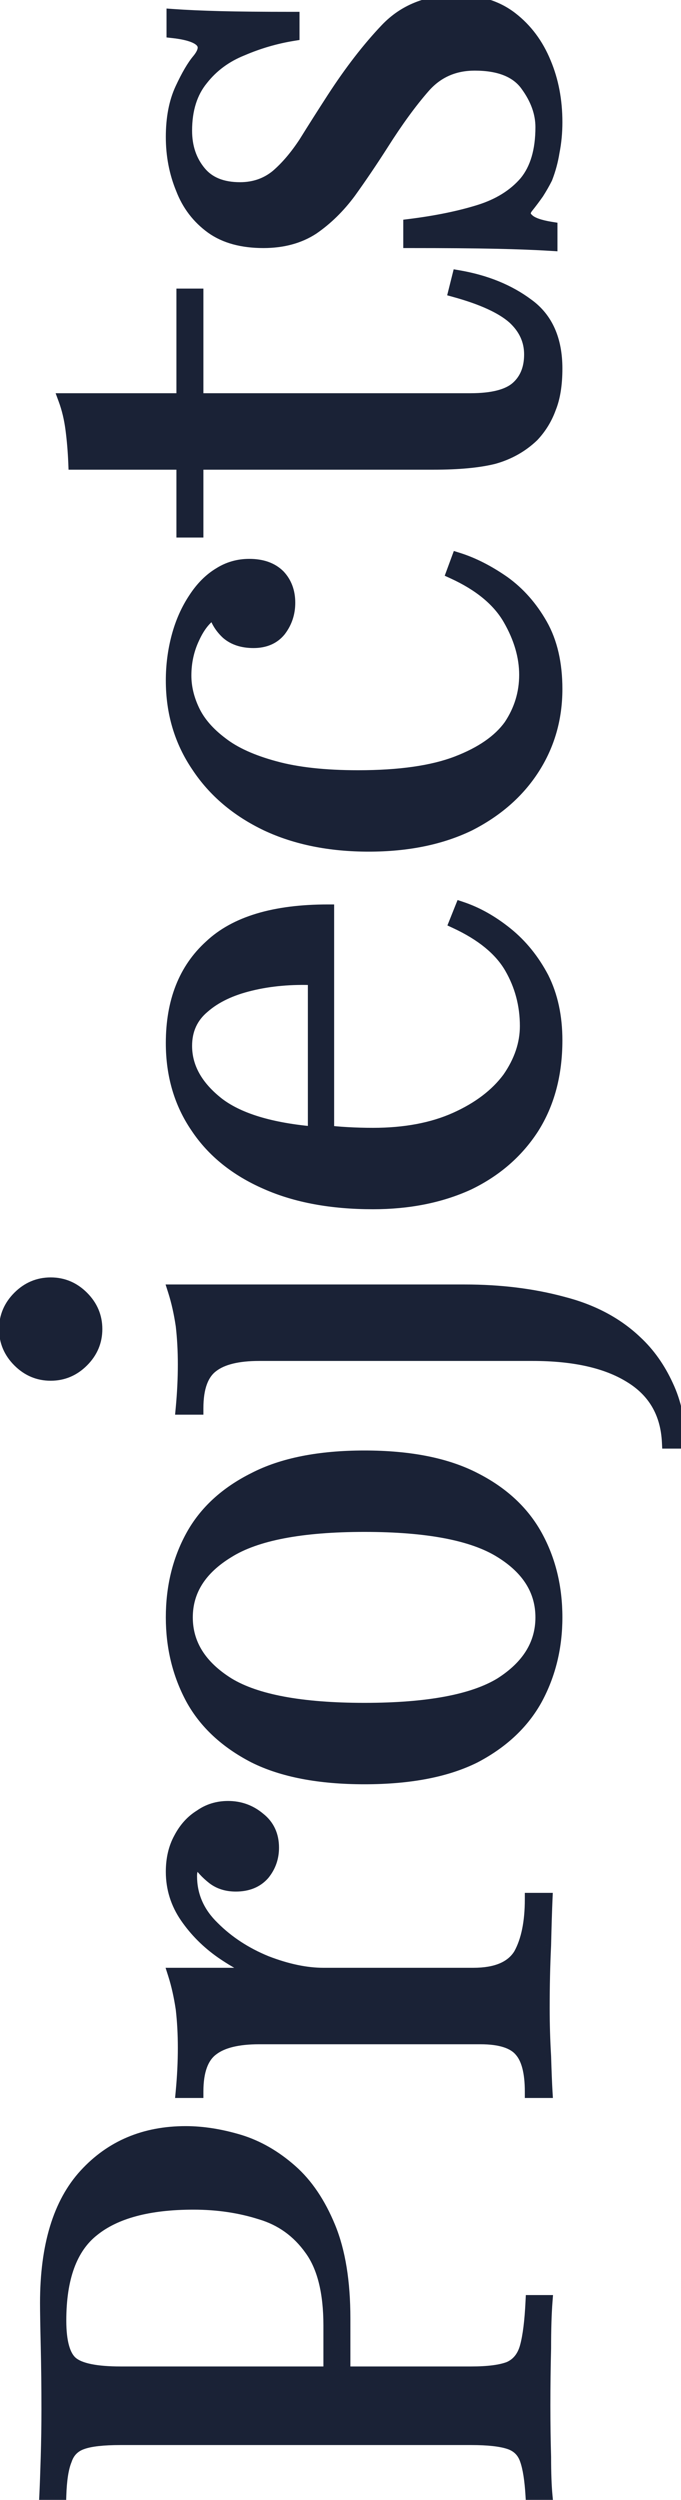 <svg width="106" height="389" viewBox="0 0 106 389" fill="none" xmlns="http://www.w3.org/2000/svg">
<path d="M7.12 388.38C7.193 386.84 7.267 384.823 7.34 382.33C7.413 379.837 7.45 377.38 7.45 374.96C7.45 371.513 7.413 368.213 7.34 365.06C7.267 361.907 7.23 359.67 7.23 358.35C7.23 349.477 9.247 342.84 13.28 338.44C17.313 334.04 22.52 331.84 28.9 331.84C31.54 331.84 34.327 332.28 37.26 333.16C40.12 334.04 42.797 335.58 45.29 337.78C47.71 339.907 49.69 342.84 51.23 346.58C52.77 350.32 53.54 355.05 53.54 360.77L53.54 371.33L51.34 371.33L51.34 361.87C51.34 356.663 50.35 352.703 48.37 349.99C46.39 347.203 43.787 345.333 40.56 344.38C37.333 343.353 33.85 342.84 30.11 342.84C23.143 342.84 17.937 344.233 14.49 347.02C11.043 349.733 9.32 354.427 9.32 361.1C9.32 364.473 9.943 366.673 11.19 367.7C12.437 368.727 14.967 369.24 18.78 369.24L73.34 369.24C75.98 369.24 77.96 368.983 79.28 368.47C80.6 367.883 81.48 366.783 81.92 365.17C82.36 363.557 82.653 361.21 82.8 358.13L85 358.13C84.853 360.037 84.78 362.457 84.78 365.39C84.707 368.323 84.67 371.293 84.67 374.3C84.67 377.16 84.707 379.837 84.78 382.33C84.78 384.823 84.853 386.84 85 388.38L82.8 388.38C82.653 385.887 82.36 384.017 81.92 382.77C81.48 381.45 80.6 380.57 79.28 380.13C77.96 379.69 75.98 379.47 73.34 379.47L18.78 379.47C16.067 379.47 14.087 379.69 12.84 380.13C11.52 380.57 10.64 381.45 10.2 382.77C9.687 384.017 9.393 385.887 9.32 388.38L7.12 388.38ZM26.81 291.254C26.81 289.274 27.213 287.551 28.02 286.084C28.827 284.544 29.89 283.371 31.21 282.564C32.457 281.684 33.887 281.244 35.5 281.244C37.333 281.244 38.947 281.831 40.34 283.004C41.733 284.104 42.43 285.608 42.43 287.514C42.43 289.054 41.953 290.411 41 291.584C39.973 292.758 38.543 293.344 36.71 293.344C35.317 293.344 34.143 292.978 33.19 292.244C32.163 291.438 31.357 290.558 30.77 289.604C30.037 290.118 29.67 290.888 29.67 291.914C29.67 294.994 30.843 297.671 33.19 299.944C35.463 302.218 38.213 304.014 41.44 305.334C44.667 306.581 47.637 307.204 50.35 307.204L73.67 307.204C77.263 307.204 79.683 306.178 80.93 304.124C82.103 301.998 82.69 299.138 82.69 295.544L85 295.544C84.927 297.231 84.853 299.614 84.78 302.694C84.633 305.774 84.56 309.038 84.56 312.484C84.56 314.978 84.633 317.471 84.78 319.964C84.853 322.384 84.927 324.218 85 325.464L82.69 325.464C82.69 322.458 82.14 320.331 81.04 319.084C79.94 317.764 77.85 317.104 74.77 317.104L40.34 317.104C37.04 317.104 34.62 317.691 33.08 318.864C31.467 320.038 30.66 322.238 30.66 325.464L28.35 325.464C28.57 323.118 28.68 320.844 28.68 318.644C28.68 316.518 28.57 314.501 28.35 312.594C28.057 310.614 27.653 308.818 27.14 307.204L40.89 307.204C38.763 306.398 36.637 305.261 34.51 303.794C32.31 302.254 30.477 300.421 29.01 298.294C27.543 296.168 26.81 293.821 26.81 291.254ZM26.81 251.678C26.81 246.985 27.837 242.768 29.89 239.028C31.943 235.288 35.17 232.318 39.57 230.118C43.97 227.845 49.69 226.708 56.73 226.708C63.77 226.708 69.49 227.845 73.89 230.118C78.217 232.318 81.407 235.288 83.46 239.028C85.513 242.768 86.54 246.985 86.54 251.678C86.54 256.298 85.513 260.515 83.46 264.328C81.407 268.068 78.217 271.075 73.89 273.348C69.49 275.548 63.77 276.648 56.73 276.648C49.69 276.648 43.97 275.548 39.57 273.348C35.17 271.075 31.943 268.068 29.89 264.328C27.837 260.515 26.81 256.298 26.81 251.678ZM29.01 251.678C29.01 255.858 31.173 259.305 35.5 262.018C39.827 264.658 46.903 265.978 56.73 265.978C66.557 265.978 73.633 264.658 77.96 262.018C82.213 259.305 84.34 255.858 84.34 251.678C84.34 247.498 82.213 244.088 77.96 241.448C73.633 238.735 66.557 237.378 56.73 237.378C46.903 237.378 39.827 238.735 35.5 241.448C31.173 244.088 29.01 247.498 29.01 251.678ZM105.68 224.415L104.03 224.415C103.81 219.868 101.83 216.458 98.09 214.185C94.423 211.911 89.363 210.775 82.91 210.775L40.34 210.775C37.04 210.775 34.62 211.361 33.08 212.535C31.467 213.708 30.66 215.908 30.66 219.135L28.35 219.135C28.57 216.788 28.68 214.515 28.68 212.315C28.68 210.188 28.57 208.171 28.35 206.265C28.057 204.285 27.653 202.488 27.14 200.875L72.35 200.875C77.85 200.875 82.91 201.498 87.53 202.745C92.15 203.918 95.963 205.935 98.97 208.795C100.95 210.628 102.563 212.901 103.81 215.615C105.057 218.255 105.68 221.188 105.68 224.415ZM0.85 206.815C0.85 204.908 1.547 203.258 2.94 201.865C4.333 200.471 5.983 199.775 7.89 199.775C9.797 199.775 11.447 200.471 12.84 201.865C14.233 203.258 14.93 204.908 14.93 206.815C14.93 208.721 14.233 210.371 12.84 211.765C11.447 213.158 9.797 213.855 7.89 213.855C5.983 213.855 4.333 213.158 2.94 211.765C1.547 210.371 0.85 208.721 0.85 206.815ZM26.81 162.309C26.81 155.855 28.79 150.832 32.75 147.239C36.637 143.572 42.723 141.739 51.01 141.739L51.01 180.569L48.92 180.679L48.92 152.299C45.327 152.152 42.027 152.445 39.02 153.179C35.94 153.912 33.483 155.085 31.65 156.699C29.817 158.239 28.9 160.255 28.9 162.749C28.9 166.122 30.587 169.129 33.96 171.769C37.333 174.335 42.687 175.875 50.02 176.389L50.46 176.059C51.56 176.205 52.77 176.315 54.09 176.389C55.41 176.462 56.73 176.499 58.05 176.499C63.037 176.499 67.327 175.692 70.92 174.079C74.513 172.465 77.263 170.375 79.17 167.809C81.003 165.169 81.92 162.455 81.92 159.669C81.92 156.369 81.113 153.325 79.5 150.539C77.887 147.752 75.027 145.405 70.92 143.499L71.8 141.299C74.22 142.105 76.567 143.425 78.84 145.259C81.113 147.092 82.983 149.402 84.45 152.189C85.843 154.975 86.54 158.202 86.54 161.869C86.54 167.149 85.33 171.695 82.91 175.509C80.49 179.249 77.153 182.145 72.9 184.199C68.573 186.179 63.623 187.169 58.05 187.169C51.597 187.169 46.06 186.142 41.44 184.089C36.747 182.035 33.153 179.139 30.66 175.399C28.093 171.659 26.81 167.295 26.81 162.309ZM26.81 105.894C26.81 103.547 27.103 101.274 27.69 99.074C28.277 96.874 29.157 94.894 30.33 93.134C31.43 91.447 32.713 90.164 34.18 89.284C35.573 88.404 37.113 87.964 38.8 87.964C40.78 87.964 42.32 88.514 43.42 89.614C44.447 90.714 44.96 92.107 44.96 93.794C44.96 95.407 44.483 96.837 43.53 98.084C42.577 99.257 41.22 99.844 39.46 99.844C37.773 99.844 36.417 99.404 35.39 98.524C34.363 97.571 33.703 96.471 33.41 95.224C32.09 95.957 30.99 97.277 30.11 99.184C29.23 101.017 28.79 102.997 28.79 105.124C28.79 106.957 29.23 108.791 30.11 110.624C30.99 112.457 32.457 114.144 34.51 115.684C36.49 117.224 39.24 118.471 42.76 119.424C46.207 120.377 50.533 120.854 55.74 120.854C62.193 120.854 67.327 120.121 71.14 118.654C74.953 117.187 77.703 115.281 79.39 112.934C81.003 110.514 81.81 107.874 81.81 105.014C81.81 102.154 80.967 99.257 79.28 96.324C77.593 93.391 74.66 90.971 70.48 89.064L71.25 86.974C73.597 87.707 75.98 88.917 78.4 90.604C80.747 92.291 82.69 94.491 84.23 97.204C85.77 99.917 86.54 103.254 86.54 107.214C86.54 111.761 85.367 115.867 83.02 119.534C80.673 123.201 77.337 126.134 73.01 128.334C68.61 130.461 63.403 131.524 57.39 131.524C51.377 131.524 46.097 130.461 41.55 128.334C36.93 126.134 33.337 123.091 30.77 119.204C28.13 115.317 26.81 110.881 26.81 105.894ZM10.09 62.188L28.46 62.188L28.46 45.908L30.66 45.908L30.66 62.188L73.23 62.188C76.677 62.188 79.097 61.565 80.49 60.318C81.883 59.071 82.58 57.348 82.58 55.148C82.58 52.948 81.7 51.041 79.94 49.428C78.107 47.815 75.063 46.421 70.81 45.248L71.36 43.048C75.613 43.781 79.207 45.248 82.14 47.448C85.073 49.575 86.54 52.875 86.54 57.348C86.54 59.841 86.21 61.895 85.55 63.508C84.963 65.121 84.083 66.551 82.91 67.798C81.223 69.411 79.207 70.548 76.86 71.208C74.513 71.795 71.397 72.088 67.51 72.088L30.66 72.088L30.66 82.648L28.46 82.648L28.46 72.088L11.63 72.088C11.557 70.255 11.41 68.495 11.19 66.808C10.97 65.121 10.603 63.581 10.09 62.188ZM26.81 21.321C26.81 18.388 27.287 15.895 28.24 13.841C29.193 11.788 30.073 10.284 30.88 9.331C32.86 6.911 31.54 5.444 26.92 4.931L26.92 2.401C28.973 2.548 31.43 2.658 34.29 2.731C37.077 2.804 40.853 2.841 45.62 2.841L45.62 5.371C42.907 5.811 40.267 6.581 37.7 7.681C35.133 8.708 33.043 10.248 31.43 12.301C29.743 14.354 28.9 17.031 28.9 20.331C28.9 22.898 29.633 25.061 31.1 26.821C32.493 28.508 34.583 29.351 37.37 29.351C39.57 29.351 41.477 28.691 43.09 27.371C44.63 26.051 46.097 24.328 47.49 22.201C48.81 20.075 50.277 17.765 51.89 15.271C54.603 11.091 57.353 7.535 60.14 4.601C62.927 1.668 66.593 0.201 71.14 0.201C74.513 0.201 77.337 1.081 79.61 2.841C81.883 4.601 83.607 6.911 84.78 9.771C85.953 12.558 86.54 15.638 86.54 19.011C86.54 20.625 86.393 22.165 86.1 23.631C85.88 25.024 85.513 26.381 85 27.701C84.633 28.434 84.193 29.204 83.68 30.011C83.167 30.744 82.617 31.478 82.03 32.211C81.443 32.944 81.48 33.605 82.14 34.191C82.727 34.778 83.937 35.218 85.77 35.511L85.77 38.041C83.423 37.895 80.563 37.785 77.19 37.711C73.817 37.638 69.343 37.601 63.77 37.601L63.77 35.071C67.877 34.558 71.47 33.825 74.55 32.871C77.63 31.918 80.05 30.415 81.81 28.361C83.497 26.308 84.34 23.448 84.34 19.781C84.34 17.581 83.57 15.418 82.03 13.291C80.49 11.091 77.777 9.991 73.89 9.991C70.663 9.991 68.023 11.165 65.97 13.511C63.917 15.858 61.753 18.828 59.48 22.421C57.793 25.061 56.107 27.555 54.42 29.901C52.733 32.175 50.827 34.044 48.7 35.511C46.573 36.904 44.007 37.601 41 37.601C37.7 37.601 35.023 36.868 32.97 35.401C30.843 33.861 29.303 31.845 28.35 29.351C27.323 26.858 26.81 24.181 26.81 21.321Z" fill="#1A2236"/>
<path d="M7.12 388.38L6.121 388.332L6.071 389.38L7.12 389.38L7.12 388.38ZM7.34 382.33L8.34 382.359L7.34 382.33ZM7.34 365.06L6.34 365.083L7.34 365.06ZM13.28 338.44L14.017 339.116L13.28 338.44ZM37.26 333.16L37.554 332.204L37.547 332.202L37.26 333.16ZM45.29 337.78L44.628 338.53L44.63 338.531L45.29 337.78ZM53.54 371.33L53.54 372.33L54.54 372.33L54.54 371.33L53.54 371.33ZM51.34 371.33L50.34 371.33L50.34 372.33L51.34 372.33L51.34 371.33ZM48.37 349.99L47.555 350.569L47.562 350.579L48.37 349.99ZM40.56 344.38L40.257 345.333L40.267 345.336L40.277 345.339L40.56 344.38ZM14.49 347.02L15.109 347.806L15.119 347.798L14.49 347.02ZM11.19 367.7L11.826 366.928L11.826 366.928L11.19 367.7ZM79.28 368.47L79.642 369.402L79.665 369.393L79.686 369.384L79.28 368.47ZM81.92 365.17L80.955 364.907L80.955 364.907L81.92 365.17ZM82.8 358.13L82.8 357.13L81.847 357.13L81.801 358.082L82.8 358.13ZM85 358.13L85.997 358.207L86.08 357.13L85 357.13L85 358.13ZM84.78 365.39L85.78 365.415L85.78 365.402L85.78 365.39L84.78 365.39ZM84.78 382.33L85.78 382.33L85.78 382.315L85.78 382.301L84.78 382.33ZM85 388.38L85 389.38L86.1 389.38L85.996 388.285L85 388.38ZM82.8 388.38L81.802 388.439L81.857 389.38L82.8 389.38L82.8 388.38ZM81.92 382.77L80.971 383.086L80.974 383.095L80.977 383.103L81.92 382.77ZM79.28 380.13L78.964 381.079L79.28 380.13ZM12.84 380.13L13.156 381.079L13.165 381.076L13.173 381.073L12.84 380.13ZM10.2 382.77L11.125 383.151L11.138 383.119L11.149 383.086L10.2 382.77ZM9.32 388.38L9.32 389.38L10.291 389.38L10.32 388.409L9.32 388.38ZM8.119 388.428C8.193 386.879 8.266 384.856 8.34 382.359L6.34 382.301C6.267 384.791 6.194 386.801 6.121 388.332L8.119 388.428ZM8.34 382.359C8.413 379.857 8.45 377.39 8.45 374.96L6.45 374.96C6.45 377.37 6.413 379.817 6.34 382.301L8.34 382.359ZM8.45 374.96C8.45 371.506 8.413 368.199 8.34 365.037L6.34 365.083C6.413 368.228 6.45 371.52 6.45 374.96L8.45 374.96ZM8.34 365.037C8.266 361.884 8.23 359.657 8.23 358.35L6.23 358.35C6.23 359.683 6.267 361.93 6.34 365.083L8.34 365.037ZM8.23 358.35C8.23 349.608 10.219 343.259 14.017 339.116L12.543 337.764C8.274 342.421 6.23 349.346 6.23 358.35L8.23 358.35ZM14.017 339.116C17.847 334.938 22.779 332.84 28.9 332.84L28.9 330.84C22.261 330.84 16.78 333.142 12.543 337.764L14.017 339.116ZM28.9 332.84C31.429 332.84 34.118 333.261 36.973 334.118L37.547 332.202C34.535 331.299 31.651 330.84 28.9 330.84L28.9 332.84ZM36.966 334.116C39.676 334.95 42.23 336.413 44.628 338.53L45.952 337.03C43.364 334.747 40.564 333.13 37.554 332.204L36.966 334.116ZM44.63 338.531C46.909 340.534 48.809 343.328 50.305 346.961L52.155 346.199C50.571 342.352 48.511 339.28 45.95 337.029L44.63 338.531ZM50.305 346.961C51.78 350.541 52.54 355.131 52.54 360.77L54.54 360.77C54.54 354.969 53.761 350.099 52.155 346.199L50.305 346.961ZM52.54 360.77L52.54 371.33L54.54 371.33L54.54 360.77L52.54 360.77ZM53.54 370.33L51.34 370.33L51.34 372.33L53.54 372.33L53.54 370.33ZM52.34 371.33L52.34 361.87L50.34 361.87L50.34 371.33L52.34 371.33ZM52.34 361.87C52.34 356.56 51.334 352.356 49.178 349.401L47.562 350.579C49.366 353.051 50.34 356.766 50.34 361.87L52.34 361.87ZM49.185 349.411C47.078 346.445 44.288 344.439 40.843 343.421L40.277 345.339C43.285 346.228 45.702 347.962 47.555 350.569L49.185 349.411ZM40.863 343.427C37.529 342.366 33.942 341.84 30.11 341.84L30.11 343.84C33.758 343.84 37.138 344.341 40.257 345.333L40.863 343.427ZM30.11 341.84C23.038 341.84 17.563 343.25 13.861 346.242L15.119 347.798C18.311 345.217 23.249 343.84 30.11 343.84L30.11 341.84ZM13.871 346.234C10.08 349.219 8.32 354.283 8.32 361.1L10.32 361.1C10.32 354.57 12.007 350.247 15.109 347.806L13.871 346.234ZM8.32 361.1C8.32 362.84 8.48 364.333 8.825 365.553C9.17 366.77 9.721 367.786 10.554 368.472L11.826 366.928C11.412 366.588 11.028 365.99 10.75 365.007C10.472 364.027 10.32 362.734 10.32 361.1L8.32 361.1ZM10.554 368.472C11.358 369.134 12.484 369.563 13.824 369.835C15.177 370.11 16.835 370.24 18.78 370.24L18.78 368.24C16.912 368.24 15.398 368.114 14.221 367.875C13.031 367.633 12.269 367.293 11.826 366.928L10.554 368.472ZM18.78 370.24L73.34 370.24L73.34 368.24L18.78 368.24L18.78 370.24ZM73.34 370.24C76.016 370.24 78.146 369.984 79.642 369.402L78.918 367.538C77.774 367.983 75.944 368.24 73.34 368.24L73.34 370.24ZM79.686 369.384C81.326 368.655 82.38 367.285 82.885 365.433L80.955 364.907C80.58 366.282 79.874 367.112 78.874 367.556L79.686 369.384ZM82.885 365.433C83.354 363.714 83.651 361.28 83.799 358.178L81.801 358.082C81.656 361.14 81.366 363.4 80.955 364.907L82.885 365.433ZM82.8 359.13L85 359.13L85 357.13L82.8 357.13L82.8 359.13ZM84.003 358.053C83.854 359.995 83.78 362.443 83.78 365.39L85.78 365.39C85.78 362.47 85.853 360.078 85.997 358.207L84.003 358.053ZM83.78 365.365C83.707 368.307 83.67 371.285 83.67 374.3L85.67 374.3C85.67 371.301 85.707 368.34 85.78 365.415L83.78 365.365ZM83.67 374.3C83.67 377.168 83.707 379.855 83.78 382.359L85.78 382.301C85.707 379.818 85.67 377.152 85.67 374.3L83.67 374.3ZM83.78 382.33C83.78 384.838 83.854 386.89 84.004 388.475L85.996 388.285C85.853 386.79 85.78 384.808 85.78 382.33L83.78 382.33ZM85 387.38L82.8 387.38L82.8 389.38L85 389.38L85 387.38ZM83.798 388.321C83.65 385.802 83.351 383.819 82.863 382.437L80.977 383.103C81.369 384.215 81.657 385.972 81.802 388.439L83.798 388.321ZM82.869 382.454C82.329 380.835 81.215 379.721 79.596 379.181L78.964 381.079C79.985 381.419 80.631 382.065 80.971 383.086L82.869 382.454ZM79.596 379.181C78.12 378.689 76.009 378.47 73.34 378.47L73.34 380.47C75.951 380.47 77.8 380.691 78.964 381.079L79.596 379.181ZM73.34 378.47L18.78 378.47L18.78 380.47L73.34 380.47L73.34 378.47ZM18.78 378.47C16.047 378.47 13.923 378.687 12.507 379.187L13.173 381.073C14.25 380.693 16.087 380.47 18.78 380.47L18.78 378.47ZM12.524 379.181C10.905 379.721 9.791 380.835 9.251 382.454L11.149 383.086C11.489 382.065 12.135 381.419 13.156 381.079L12.524 379.181ZM9.275 382.389C8.692 383.806 8.395 385.821 8.32 388.351L10.32 388.409C10.392 385.952 10.681 384.228 11.125 383.151L9.275 382.389ZM9.32 387.38L7.12 387.38L7.12 389.38L9.32 389.38L9.32 387.38ZM28.02 286.084L28.896 286.566L28.901 286.557L28.906 286.548L28.02 286.084ZM31.21 282.564L31.732 283.418L31.76 283.4L31.787 283.381L31.21 282.564ZM40.34 283.004L39.696 283.769L39.708 283.779L39.72 283.789L40.34 283.004ZM41 291.584L41.753 292.243L41.765 292.229L41.776 292.215L41 291.584ZM33.19 292.244L32.572 293.031L32.58 293.037L33.19 292.244ZM30.77 289.604L31.622 289.08L31.066 288.177L30.197 288.785L30.77 289.604ZM33.19 299.944L33.897 299.237L33.892 299.232L33.886 299.226L33.19 299.944ZM41.44 305.334L41.061 306.26L41.071 306.264L41.08 306.267L41.44 305.334ZM80.93 304.124L81.785 304.643L81.796 304.626L81.806 304.607L80.93 304.124ZM82.69 295.544L82.69 294.544L81.69 294.544L81.69 295.544L82.69 295.544ZM85 295.544L85.999 295.588L86.044 294.544L85 294.544L85 295.544ZM84.78 302.694L85.779 302.742L85.779 302.73L85.78 302.718L84.78 302.694ZM84.78 319.964L85.78 319.934L85.779 319.92L85.778 319.906L84.78 319.964ZM85 325.464L85 326.464L86.061 326.464L85.998 325.406L85 325.464ZM82.69 325.464L81.69 325.464L81.69 326.464L82.69 326.464L82.69 325.464ZM81.04 319.084L80.272 319.724L80.281 319.735L80.29 319.746L81.04 319.084ZM33.08 318.864L33.668 319.673L33.677 319.666L33.686 319.66L33.08 318.864ZM30.66 325.464L30.66 326.464L31.66 326.464L31.66 325.464L30.66 325.464ZM28.35 325.464L27.354 325.371L27.252 326.464L28.35 326.464L28.35 325.464ZM28.35 312.594L29.343 312.48L29.342 312.464L29.339 312.448L28.35 312.594ZM27.14 307.204L27.14 306.204L25.772 306.204L26.187 307.507L27.14 307.204ZM40.89 307.204L40.89 308.204L41.245 306.269L40.89 307.204ZM34.51 303.794L33.937 304.614L33.942 304.618L34.51 303.794ZM29.01 298.294L29.833 297.727L29.833 297.727L29.01 298.294ZM27.81 291.254C27.81 289.412 28.184 287.86 28.896 286.566L27.144 285.602C26.242 287.242 25.81 289.137 25.81 291.254L27.81 291.254ZM28.906 286.548C29.639 285.148 30.584 284.119 31.732 283.418L30.689 281.711C29.196 282.623 28.014 283.94 27.134 285.62L28.906 286.548ZM31.787 283.381C32.855 282.627 34.081 282.244 35.5 282.244L35.5 280.244C33.693 280.244 32.059 280.741 30.633 281.747L31.787 283.381ZM35.5 282.244C37.099 282.244 38.484 282.749 39.696 283.769L40.984 282.239C39.409 280.913 37.567 280.244 35.5 280.244L35.5 282.244ZM39.72 283.789C40.854 284.684 41.43 285.888 41.43 287.514L43.43 287.514C43.43 285.328 42.613 283.525 40.96 282.219L39.72 283.789ZM41.43 287.514C41.43 288.829 41.029 289.962 40.224 290.954L41.776 292.215C42.877 290.86 43.43 289.279 43.43 287.514L41.43 287.514ZM40.247 290.926C39.445 291.843 38.311 292.344 36.71 292.344L36.71 294.344C38.776 294.344 40.502 293.672 41.753 292.243L40.247 290.926ZM36.71 292.344C35.501 292.344 34.551 292.03 33.8 291.452L32.58 293.037C33.735 293.925 35.133 294.344 36.71 294.344L36.71 292.344ZM33.808 291.458C32.859 290.712 32.137 289.918 31.622 289.08L29.918 290.128C30.576 291.197 31.468 292.163 32.572 293.031L33.808 291.458ZM30.197 288.785C29.154 289.515 28.67 290.617 28.67 291.914L30.67 291.914C30.67 291.159 30.92 290.72 31.343 290.424L30.197 288.785ZM28.67 291.914C28.67 295.283 29.966 298.214 32.494 300.663L33.886 299.226C31.72 297.128 30.67 294.706 30.67 291.914L28.67 291.914ZM32.483 300.651C34.858 303.026 37.722 304.894 41.061 306.26L41.819 304.409C38.704 303.135 36.069 301.409 33.897 299.237L32.483 300.651ZM41.08 306.267C44.391 307.546 47.485 308.204 50.35 308.204L50.35 306.204C47.789 306.204 44.942 305.615 41.8 304.401L41.08 306.267ZM50.35 308.204L73.67 308.204L73.67 306.204L50.35 306.204L50.35 308.204ZM73.67 308.204C77.426 308.204 80.277 307.126 81.785 304.643L80.075 303.605C79.089 305.229 77.101 306.204 73.67 306.204L73.67 308.204ZM81.806 304.607C83.09 302.279 83.69 299.231 83.69 295.544L81.69 295.544C81.69 299.044 81.116 301.717 80.054 303.641L81.806 304.607ZM82.69 296.544L85 296.544L85 294.544L82.69 294.544L82.69 296.544ZM84.001 295.501C83.927 297.197 83.854 299.588 83.78 302.67L85.78 302.718C85.853 299.64 85.926 297.265 85.999 295.588L84.001 295.501ZM83.781 302.647C83.634 305.744 83.56 309.024 83.56 312.484L85.56 312.484C85.56 309.052 85.633 305.804 85.779 302.742L83.781 302.647ZM83.56 312.484C83.56 314.997 83.634 317.51 83.782 320.023L85.778 319.906C85.633 317.432 85.56 314.958 85.56 312.484L83.56 312.484ZM83.781 319.995C83.854 322.417 83.927 324.262 84.002 325.523L85.998 325.406C85.926 324.173 85.853 322.352 85.78 319.934L83.781 319.995ZM85 324.464L82.69 324.464L82.69 326.464L85 326.464L85 324.464ZM83.69 325.464C83.69 322.39 83.138 319.951 81.79 318.423L80.29 319.746C81.142 320.711 81.69 322.525 81.69 325.464L83.69 325.464ZM81.808 318.444C80.412 316.768 77.925 316.104 74.77 316.104L74.77 318.104C77.775 318.104 79.468 318.76 80.272 319.724L81.808 318.444ZM74.77 316.104L40.34 316.104L40.34 318.104L74.77 318.104L74.77 316.104ZM40.34 316.104C36.96 316.104 34.273 316.698 32.474 318.069L33.686 319.66C34.967 318.684 37.12 318.104 40.34 318.104L40.34 316.104ZM32.492 318.056C30.492 319.51 29.66 322.117 29.66 325.464L31.66 325.464C31.66 322.358 32.441 320.566 33.668 319.673L32.492 318.056ZM30.66 324.464L28.35 324.464L28.35 326.464L30.66 326.464L30.66 324.464ZM29.346 325.558C29.568 323.182 29.68 320.878 29.68 318.644L27.68 318.644C27.68 320.811 27.572 323.053 27.354 325.371L29.346 325.558ZM29.68 318.644C29.68 316.483 29.568 314.428 29.343 312.48L27.357 312.709C27.572 314.574 27.68 316.552 27.68 318.644L29.68 318.644ZM29.339 312.448C29.039 310.424 28.625 308.574 28.093 306.901L26.187 307.507C26.681 309.061 27.074 310.805 27.361 312.741L29.339 312.448ZM27.14 308.204L40.89 308.204L40.89 306.204L27.14 306.204L27.14 308.204ZM41.245 306.269C39.203 305.495 37.147 304.398 35.078 302.971L33.942 304.618C36.126 306.124 38.324 307.301 40.535 308.139L41.245 306.269ZM35.084 302.975C32.977 301.501 31.23 299.751 29.833 297.727L28.187 298.862C29.724 301.091 31.643 303.008 33.937 304.614L35.084 302.975ZM29.833 297.727C28.481 295.766 27.81 293.617 27.81 291.254L25.81 291.254C25.81 294.025 26.606 296.57 28.187 298.862L29.833 297.727ZM29.89 239.028L29.013 238.547L29.89 239.028ZM39.57 230.118L40.017 231.013L40.029 231.007L39.57 230.118ZM73.89 230.118L73.431 231.007L73.437 231.01L73.89 230.118ZM83.46 239.028L84.337 238.547L83.46 239.028ZM83.46 264.328L84.337 264.81L84.341 264.802L83.46 264.328ZM73.89 273.348L74.337 274.243L74.346 274.238L74.355 274.234L73.89 273.348ZM39.57 273.348L39.111 274.237L39.123 274.243L39.57 273.348ZM29.89 264.328L29.009 264.802L29.013 264.81L29.89 264.328ZM35.5 262.018L34.969 262.866L34.979 262.872L35.5 262.018ZM77.96 262.018L78.481 262.872L78.489 262.867L78.498 262.861L77.96 262.018ZM77.96 241.448L77.429 242.296L77.433 242.298L77.96 241.448ZM35.5 241.448L36.021 242.302L36.031 242.296L35.5 241.448ZM27.81 251.678C27.81 247.136 28.802 243.088 30.767 239.51L29.013 238.547C26.871 242.449 25.81 246.834 25.81 251.678L27.81 251.678ZM30.767 239.51C32.708 235.974 35.77 233.136 40.017 231.013L39.123 229.224C34.57 231.5 31.179 234.603 29.013 238.547L30.767 239.51ZM40.029 231.007C44.24 228.831 49.787 227.708 56.73 227.708L56.73 225.708C49.593 225.708 43.7 226.859 39.111 229.23L40.029 231.007ZM56.73 227.708C63.673 227.708 69.22 228.831 73.431 231.007L74.349 229.23C69.76 226.859 63.867 225.708 56.73 225.708L56.73 227.708ZM73.437 231.01C77.61 233.132 80.64 235.969 82.583 239.51L84.337 238.547C82.174 234.607 78.823 231.505 74.343 229.227L73.437 231.01ZM82.583 239.51C84.548 243.088 85.54 247.136 85.54 251.678L87.54 251.678C87.54 246.834 86.479 242.449 84.337 238.547L82.583 239.51ZM85.54 251.678C85.54 256.144 84.549 260.196 82.579 263.854L84.341 264.802C86.478 260.834 87.54 256.452 87.54 251.678L85.54 251.678ZM82.583 263.847C80.638 267.391 77.604 270.267 73.425 272.463L74.355 274.234C78.83 271.883 82.175 268.746 84.337 264.81L82.583 263.847ZM73.443 272.454C69.228 274.561 63.677 275.648 56.73 275.648L56.73 277.648C63.863 277.648 69.752 276.536 74.337 274.243L73.443 272.454ZM56.73 275.648C49.783 275.648 44.232 274.561 40.017 272.454L39.123 274.243C43.708 276.536 49.597 277.648 56.73 277.648L56.73 275.648ZM40.029 272.46C35.776 270.263 32.71 267.386 30.767 263.847L29.013 264.81C31.177 268.75 34.564 271.887 39.111 274.237L40.029 272.46ZM30.77 263.854C28.801 260.196 27.81 256.144 27.81 251.678L25.81 251.678C25.81 256.452 26.872 260.834 29.009 264.802L30.77 263.854ZM28.01 251.678C28.01 256.282 30.425 260.016 34.969 262.866L36.031 261.171C31.922 258.594 30.01 255.434 30.01 251.678L28.01 251.678ZM34.979 262.872C39.551 265.662 46.863 266.978 56.73 266.978L56.73 264.978C46.944 264.978 40.102 263.655 36.021 261.165L34.979 262.872ZM56.73 266.978C66.597 266.978 73.909 265.662 78.481 262.872L77.439 261.165C73.358 263.655 66.516 264.978 56.73 264.978L56.73 266.978ZM78.498 262.861C82.97 260.008 85.34 256.274 85.34 251.678L83.34 251.678C83.34 255.442 81.457 258.602 77.422 261.175L78.498 262.861ZM85.34 251.678C85.34 247.08 82.967 243.379 78.487 240.599L77.433 242.298C81.46 244.798 83.34 247.917 83.34 251.678L85.34 251.678ZM78.491 240.601C73.916 237.732 66.599 236.378 56.73 236.378L56.73 238.378C66.514 238.378 73.351 239.738 77.429 242.296L78.491 240.601ZM56.73 236.378C46.861 236.378 39.544 237.732 34.969 240.601L36.031 242.296C40.109 239.738 46.946 238.378 56.73 238.378L56.73 236.378ZM34.979 240.595C30.428 243.371 28.01 247.071 28.01 251.678L30.01 251.678C30.01 247.925 31.918 244.805 36.021 242.302L34.979 240.595ZM105.68 224.415L105.68 225.415L106.68 225.415L106.68 224.415L105.68 224.415ZM104.03 224.415L103.031 224.463L103.077 225.415L104.03 225.415L104.03 224.415ZM98.09 214.185L97.563 215.035L97.571 215.039L98.09 214.185ZM33.08 212.535L33.668 213.343L33.677 213.337L33.686 213.33L33.08 212.535ZM30.66 219.135L30.66 220.135L31.66 220.135L31.66 219.135L30.66 219.135ZM28.35 219.135L27.354 219.041L27.252 220.135L28.35 220.135L28.35 219.135ZM28.35 206.265L29.343 206.15L29.342 206.134L29.339 206.118L28.35 206.265ZM27.14 200.875L27.14 199.875L25.772 199.875L26.187 201.178L27.14 200.875ZM87.53 202.745L87.269 203.71L87.277 203.712L87.284 203.714L87.53 202.745ZM98.97 208.795L98.281 209.519L98.291 209.528L98.97 208.795ZM103.81 215.615L102.901 216.032L102.906 216.042L103.81 215.615ZM2.94 201.865L3.647 202.572L2.94 201.865ZM12.84 201.865L12.133 202.572L12.84 201.865ZM105.68 223.415L104.03 223.415L104.03 225.415L105.68 225.415L105.68 223.415ZM105.029 224.366C104.794 219.504 102.646 215.784 98.609 213.33L97.571 215.039C101.014 217.132 102.826 220.232 103.031 224.463L105.029 224.366ZM98.617 213.335C94.732 210.926 89.463 209.775 82.91 209.775L82.91 211.775C89.263 211.775 94.115 212.897 97.563 215.035L98.617 213.335ZM82.91 209.775L40.34 209.775L40.34 211.775L82.91 211.775L82.91 209.775ZM40.34 209.775C36.96 209.775 34.273 210.368 32.474 211.739L33.686 213.33C34.967 212.354 37.12 211.775 40.34 211.775L40.34 209.775ZM32.492 211.726C30.492 213.18 29.66 215.788 29.66 219.135L31.66 219.135C31.66 216.029 32.441 214.236 33.668 213.343L32.492 211.726ZM30.66 218.135L28.35 218.135L28.35 220.135L30.66 220.135L30.66 218.135ZM29.346 219.228C29.568 216.853 29.68 214.548 29.68 212.315L27.68 212.315C27.68 214.481 27.572 216.724 27.354 219.041L29.346 219.228ZM29.68 212.315C29.68 210.154 29.568 208.099 29.343 206.15L27.357 206.379C27.572 208.244 27.68 210.222 27.68 212.315L29.68 212.315ZM29.339 206.118C29.039 204.094 28.625 202.244 28.093 200.571L26.187 201.178C26.681 202.732 27.074 204.475 27.361 206.411L29.339 206.118ZM27.14 201.875L72.35 201.875L72.35 199.875L27.14 199.875L27.14 201.875ZM72.35 201.875C77.775 201.875 82.746 202.49 87.269 203.71L87.79 201.779C83.074 200.507 77.925 199.875 72.35 199.875L72.35 201.875ZM87.284 203.714C91.763 204.851 95.416 206.794 98.281 209.519L99.659 208.07C96.511 205.075 92.537 202.985 87.776 201.775L87.284 203.714ZM98.291 209.528C100.164 211.263 101.704 213.426 102.901 216.032L104.719 215.197C103.423 212.377 101.736 209.993 99.649 208.061L98.291 209.528ZM102.906 216.042C104.083 218.535 104.68 221.32 104.68 224.415L106.68 224.415C106.68 221.056 106.03 217.975 104.714 215.188L102.906 216.042ZM1.85 206.815C1.85 205.183 2.434 203.785 3.647 202.572L2.233 201.158C0.659 202.731 -0.15 204.633 -0.15 206.815L1.85 206.815ZM3.647 202.572C4.86 201.359 6.258 200.775 7.89 200.775L7.89 198.775C5.708 198.775 3.807 199.584 2.233 201.158L3.647 202.572ZM7.89 200.775C9.522 200.775 10.92 201.359 12.133 202.572L13.547 201.158C11.973 199.584 10.072 198.775 7.89 198.775L7.89 200.775ZM12.133 202.572C13.346 203.785 13.93 205.183 13.93 206.815L15.93 206.815C15.93 204.633 15.121 202.731 13.547 201.158L12.133 202.572ZM13.93 206.815C13.93 208.446 13.346 209.845 12.133 211.058L13.547 212.472C15.121 210.898 15.93 208.996 15.93 206.815L13.93 206.815ZM12.133 211.058C10.92 212.27 9.522 212.855 7.89 212.855L7.89 214.855C10.072 214.855 11.973 214.046 13.547 212.472L12.133 211.058ZM7.89 212.855C6.258 212.855 4.86 212.27 3.647 211.058L2.233 212.472C3.807 214.046 5.708 214.855 7.89 214.855L7.89 212.855ZM3.647 211.058C2.434 209.845 1.85 208.446 1.85 206.815L-0.15 206.815C-0.15 208.996 0.659 210.898 2.233 212.472L3.647 211.058ZM32.75 147.239L33.422 147.979L33.429 147.973L33.436 147.966L32.75 147.239ZM51.01 141.739L52.01 141.739L52.01 140.739L51.01 140.739L51.01 141.739ZM51.01 180.569L51.063 181.567L52.01 181.517L52.01 180.569L51.01 180.569ZM48.92 180.679L47.92 180.679L47.92 181.733L48.973 181.677L48.92 180.679ZM48.92 152.299L49.92 152.299L49.92 151.338L48.961 151.299L48.92 152.299ZM39.02 153.179L39.252 154.151L39.257 154.15L39.02 153.179ZM31.65 156.699L32.293 157.464L32.302 157.457L32.311 157.449L31.65 156.699ZM33.96 171.769L33.344 172.556L33.355 172.564L33.96 171.769ZM50.02 176.389L49.95 177.386L50.322 177.412L50.62 177.189L50.02 176.389ZM50.46 176.059L50.592 175.067L50.187 175.013L49.86 175.259L50.46 176.059ZM70.92 174.079L70.51 173.166L70.92 174.079ZM79.17 167.809L79.973 168.405L79.982 168.392L79.991 168.379L79.17 167.809ZM79.5 150.539L78.635 151.04L79.5 150.539ZM70.92 143.499L69.992 143.127L69.64 144.007L70.499 144.406L70.92 143.499ZM71.8 141.299L72.116 140.35L71.222 140.052L70.871 140.927L71.8 141.299ZM78.84 145.259L79.468 144.48L78.84 145.259ZM84.45 152.189L85.344 151.741L85.34 151.732L85.335 151.723L84.45 152.189ZM82.91 175.509L83.75 176.052L83.754 176.044L82.91 175.509ZM72.9 184.199L73.316 185.108L73.326 185.104L73.335 185.099L72.9 184.199ZM41.44 184.089L41.846 183.175L41.841 183.172L41.44 184.089ZM30.66 175.399L31.492 174.844L31.485 174.833L30.66 175.399ZM27.81 162.309C27.81 156.074 29.714 151.344 33.422 147.979L32.078 146.498C27.866 150.32 25.81 155.636 25.81 162.309L27.81 162.309ZM33.436 147.966C37.058 144.549 42.843 142.739 51.01 142.739L51.01 140.739C42.604 140.739 36.216 142.594 32.064 146.511L33.436 147.966ZM50.01 141.739L50.01 180.569L52.01 180.569L52.01 141.739L50.01 141.739ZM50.957 179.57L48.867 179.68L48.973 181.677L51.063 181.567L50.957 179.57ZM49.92 180.679L49.92 152.299L47.92 152.299L47.92 180.679L49.92 180.679ZM48.961 151.299C45.289 151.149 41.894 151.448 38.783 152.207L39.257 154.15C42.16 153.442 45.365 153.154 48.879 153.298L48.961 151.299ZM38.788 152.206C35.595 152.966 32.976 154.199 30.989 155.948L32.311 157.449C33.99 155.971 36.285 154.858 39.252 154.151L38.788 152.206ZM31.007 155.933C28.937 157.672 27.9 159.974 27.9 162.749L29.9 162.749C29.9 160.537 30.697 158.805 32.293 157.464L31.007 155.933ZM27.9 162.749C27.9 166.51 29.8 169.782 33.344 172.556L34.576 170.981C31.374 168.475 29.9 165.734 29.9 162.749L27.9 162.749ZM33.355 172.564C36.96 175.307 42.548 176.868 49.95 177.386L50.09 175.391C42.825 174.882 37.707 173.363 34.566 170.973L33.355 172.564ZM50.62 177.189L51.06 176.859L49.86 175.259L49.42 175.589L50.62 177.189ZM50.328 177.05C51.458 177.2 52.694 177.312 54.035 177.387L54.145 175.39C52.846 175.318 51.663 175.21 50.592 175.067L50.328 177.05ZM54.035 177.387C55.373 177.461 56.712 177.499 58.05 177.499L58.05 175.499C56.748 175.499 55.447 175.462 54.145 175.39L54.035 177.387ZM58.05 177.499C63.142 177.499 67.578 176.675 71.33 174.991L70.51 173.166C67.075 174.709 62.932 175.499 58.05 175.499L58.05 177.499ZM71.33 174.991C75.043 173.324 77.943 171.137 79.973 168.405L78.367 167.212C76.584 169.613 73.984 171.607 70.51 173.166L71.33 174.991ZM79.991 168.379C81.923 165.598 82.92 162.689 82.92 159.669L80.92 159.669C80.92 162.221 80.084 164.739 78.349 167.238L79.991 168.379ZM82.92 159.669C82.92 156.197 82.069 152.98 80.365 150.037L78.635 151.04C80.157 153.67 80.92 156.54 80.92 159.669L82.92 159.669ZM80.365 150.037C78.615 147.014 75.561 144.551 71.341 142.592L70.499 144.406C74.492 146.26 77.158 148.49 78.635 151.04L80.365 150.037ZM71.849 143.87L72.728 141.67L70.871 140.927L69.992 143.127L71.849 143.87ZM71.484 142.247C73.775 143.011 76.019 144.268 78.212 146.037L79.468 144.48C77.115 142.583 74.665 141.199 72.116 140.35L71.484 142.247ZM78.212 146.037C80.371 147.778 82.157 149.979 83.565 152.654L85.335 151.723C83.81 148.825 81.855 146.406 79.468 144.48L78.212 146.037ZM83.556 152.636C84.868 155.261 85.54 158.33 85.54 161.869L87.54 161.869C87.54 158.074 86.819 154.689 85.344 151.741L83.556 152.636ZM85.54 161.869C85.54 166.991 84.368 171.345 82.066 174.973L83.754 176.044C86.292 172.045 87.54 167.306 87.54 161.869L85.54 161.869ZM82.07 174.965C79.756 178.542 76.564 181.319 72.465 183.298L73.335 185.099C77.743 182.971 81.224 179.955 83.75 176.052L82.07 174.965ZM72.484 183.289C68.308 185.2 63.504 186.169 58.05 186.169L58.05 188.169C63.743 188.169 68.838 187.157 73.316 185.108L72.484 183.289ZM58.05 186.169C51.699 186.169 46.308 185.158 41.846 183.175L41.034 185.002C45.812 187.126 51.494 188.169 58.05 188.169L58.05 186.169ZM41.841 183.172C37.298 181.185 33.865 178.403 31.492 174.844L29.828 175.953C32.442 179.874 36.196 182.886 41.039 185.005L41.841 183.172ZM31.485 174.833C29.044 171.276 27.81 167.114 27.81 162.309L25.81 162.309C25.81 167.476 27.143 172.041 29.835 175.964L31.485 174.833ZM30.33 93.134L31.162 93.689L31.168 93.68L30.33 93.134ZM34.18 89.284L34.694 90.141L34.704 90.136L34.714 90.129L34.18 89.284ZM43.42 89.614L44.151 88.932L44.139 88.919L44.127 88.907L43.42 89.614ZM43.53 98.084L44.306 98.715L44.315 98.703L44.324 98.691L43.53 98.084ZM35.39 98.524L34.709 99.257L34.724 99.27L34.739 99.283L35.39 98.524ZM33.41 95.224L34.383 94.995L34.081 93.707L32.924 94.35L33.41 95.224ZM30.11 99.184L31.012 99.617L31.015 99.61L31.018 99.603L30.11 99.184ZM30.11 110.624L31.012 110.191L30.11 110.624ZM34.51 115.684L35.124 114.895L35.117 114.889L35.11 114.884L34.51 115.684ZM42.76 119.424L43.027 118.46L43.021 118.459L42.76 119.424ZM71.14 118.654L71.499 119.587L71.14 118.654ZM79.39 112.934L80.202 113.518L80.212 113.503L80.222 113.489L79.39 112.934ZM79.28 96.324L80.147 95.826L79.28 96.324ZM70.48 89.064L69.542 88.718L69.221 89.589L70.065 89.974L70.48 89.064ZM71.25 86.974L71.548 86.019L70.641 85.736L70.312 86.628L71.25 86.974ZM78.4 90.604L78.984 89.792L78.978 89.788L78.972 89.784L78.4 90.604ZM83.02 119.534L83.862 120.073L83.02 119.534ZM73.01 128.334L73.445 129.234L73.454 129.23L73.463 129.225L73.01 128.334ZM41.55 128.334L41.12 129.237L41.126 129.24L41.55 128.334ZM30.77 119.204L31.605 118.653L31.597 118.642L30.77 119.204ZM27.81 105.894C27.81 103.632 28.093 101.445 28.656 99.332L26.724 98.816C26.114 101.103 25.81 103.463 25.81 105.894L27.81 105.894ZM28.656 99.332C29.217 97.229 30.054 95.351 31.162 93.689L29.498 92.579C28.259 94.437 27.337 96.519 26.724 98.816L28.656 99.332ZM31.168 93.68C32.199 92.098 33.379 90.931 34.694 90.141L33.666 88.427C32.048 89.397 30.661 90.796 29.492 92.588L31.168 93.68ZM34.714 90.129C35.944 89.353 37.298 88.964 38.8 88.964L38.8 86.964C36.929 86.964 35.203 87.455 33.646 88.439L34.714 90.129ZM38.8 88.964C40.591 88.964 41.848 89.456 42.713 90.321L44.127 88.907C42.792 87.572 40.969 86.964 38.8 86.964L38.8 88.964ZM42.689 90.296C43.521 91.188 43.96 92.328 43.96 93.794L45.96 93.794C45.96 91.887 45.372 90.24 44.151 88.932L42.689 90.296ZM43.96 93.794C43.96 95.194 43.552 96.409 42.736 97.477L44.324 98.691C45.415 97.265 45.96 95.62 45.96 93.794L43.96 93.794ZM42.754 97.453C42.023 98.353 40.974 98.844 39.46 98.844L39.46 100.844C41.466 100.844 43.131 100.161 44.306 98.715L42.754 97.453ZM39.46 98.844C37.951 98.844 36.845 98.454 36.041 97.765L34.739 99.283C35.989 100.354 37.596 100.844 39.46 100.844L39.46 98.844ZM36.07 97.791C35.175 96.96 34.627 96.03 34.383 94.995L32.437 95.453C32.78 96.911 33.552 98.182 34.709 99.257L36.07 97.791ZM32.924 94.35C31.359 95.219 30.137 96.739 29.202 98.765L31.018 99.603C31.843 97.816 32.821 96.695 33.896 96.098L32.924 94.35ZM29.209 98.751C28.261 100.726 27.79 102.855 27.79 105.124L29.79 105.124C29.79 103.14 30.199 101.309 31.012 99.617L29.209 98.751ZM27.79 105.124C27.79 107.123 28.271 109.103 29.209 111.057L31.012 110.191C30.189 108.478 29.79 106.792 29.79 105.124L27.79 105.124ZM29.209 111.057C30.174 113.068 31.761 114.872 33.91 116.484L35.11 114.884C33.152 113.416 31.806 111.847 31.012 110.191L29.209 111.057ZM33.896 116.473C36.017 118.123 38.904 119.416 42.499 120.389L43.021 118.459C39.576 117.526 36.963 116.325 35.124 114.895L33.896 116.473ZM42.493 120.388C46.057 121.373 50.48 121.854 55.74 121.854L55.74 119.854C50.586 119.854 46.357 119.381 43.027 118.46L42.493 120.388ZM55.74 121.854C62.253 121.854 67.524 121.116 71.499 119.587L70.781 117.721C67.129 119.125 62.133 119.854 55.74 119.854L55.74 121.854ZM71.499 119.587C75.422 118.078 78.364 116.075 80.202 113.518L78.578 112.35C77.043 114.486 74.485 116.296 70.781 117.721L71.499 119.587ZM80.222 113.489C81.943 110.907 82.81 108.075 82.81 105.014L80.81 105.014C80.81 107.673 80.064 110.121 78.558 112.379L80.222 113.489ZM82.81 105.014C82.81 101.949 81.905 98.883 80.147 95.826L78.413 96.822C80.029 99.632 80.81 102.359 80.81 105.014L82.81 105.014ZM80.147 95.826C78.325 92.657 75.198 90.117 70.895 88.154L70.065 89.974C74.122 91.824 76.862 94.125 78.413 96.822L80.147 95.826ZM71.418 89.41L72.188 87.32L70.312 86.628L69.542 88.718L71.418 89.41ZM70.952 87.928C73.184 88.626 75.476 89.785 77.828 91.424L78.972 89.784C76.484 88.05 74.01 86.789 71.548 86.019L70.952 87.928ZM77.816 91.416C80.037 93.012 81.886 95.1 83.36 97.698L85.1 96.71C83.494 93.882 81.457 91.569 78.984 89.792L77.816 91.416ZM83.36 97.698C84.795 100.225 85.54 103.381 85.54 107.214L87.54 107.214C87.54 103.127 86.745 99.609 85.1 96.71L83.36 97.698ZM85.54 107.214C85.54 111.579 84.417 115.497 82.178 118.995L83.862 120.073C86.317 116.238 87.54 111.943 87.54 107.214L85.54 107.214ZM82.178 118.995C79.938 122.495 76.743 125.314 72.557 127.443L73.463 129.225C77.93 126.954 81.409 123.906 83.862 120.073L82.178 118.995ZM72.575 127.434C68.338 129.481 63.287 130.524 57.39 130.524L57.39 132.524C63.52 132.524 68.882 131.44 73.445 129.234L72.575 127.434ZM57.39 130.524C51.495 130.524 46.364 129.482 41.974 127.428L41.126 129.24C45.829 131.44 51.259 132.524 57.39 132.524L57.39 130.524ZM41.98 127.431C37.508 125.301 34.061 122.373 31.605 118.653L29.936 119.755C32.612 123.808 36.352 126.967 41.12 129.237L41.98 127.431ZM31.597 118.642C29.077 114.932 27.81 110.693 27.81 105.894L25.81 105.894C25.81 111.068 27.183 115.703 29.943 119.766L31.597 118.642ZM10.09 62.188L10.09 61.188L8.656 61.188L9.152 62.534L10.09 62.188ZM28.46 62.188L28.46 63.188L29.46 63.188L29.46 62.188L28.46 62.188ZM28.46 45.908L28.46 44.908L27.46 44.908L27.46 45.908L28.46 45.908ZM30.66 45.908L31.66 45.908L31.66 44.908L30.66 44.908L30.66 45.908ZM30.66 62.188L29.66 62.188L29.66 63.188L30.66 63.188L30.66 62.188ZM80.49 60.318L79.823 59.573L80.49 60.318ZM79.94 49.428L80.616 48.691L80.608 48.684L80.601 48.677L79.94 49.428ZM70.81 45.248L69.84 45.005L69.603 45.952L70.544 46.212L70.81 45.248ZM71.36 43.048L71.53 42.062L70.615 41.905L70.39 42.805L71.36 43.048ZM82.14 47.448L81.54 48.248L81.546 48.253L81.553 48.258L82.14 47.448ZM85.55 63.508L84.624 63.129L84.617 63.148L84.61 63.166L85.55 63.508ZM82.91 67.798L83.601 68.52L83.62 68.502L83.638 68.483L82.91 67.798ZM76.86 71.208L77.103 72.178L77.117 72.174L77.131 72.171L76.86 71.208ZM30.66 72.088L30.66 71.088L29.66 71.088L29.66 72.088L30.66 72.088ZM30.66 82.648L30.66 83.648L31.66 83.648L31.66 82.648L30.66 82.648ZM28.46 82.648L27.46 82.648L27.46 83.648L28.46 83.648L28.46 82.648ZM28.46 72.088L29.46 72.088L29.46 71.088L28.46 71.088L28.46 72.088ZM11.63 72.088L10.631 72.128L10.669 73.088L11.63 73.088L11.63 72.088ZM11.19 66.808L12.182 66.679L11.19 66.808ZM10.09 63.188L28.46 63.188L28.46 61.188L10.09 61.188L10.09 63.188ZM29.46 62.188L29.46 45.908L27.46 45.908L27.46 62.188L29.46 62.188ZM28.46 46.908L30.66 46.908L30.66 44.908L28.46 44.908L28.46 46.908ZM29.66 45.908L29.66 62.188L31.66 62.188L31.66 45.908L29.66 45.908ZM30.66 63.188L73.23 63.188L73.23 61.188L30.66 61.188L30.66 63.188ZM73.23 63.188C76.738 63.188 79.478 62.565 81.157 61.063L79.823 59.573C78.715 60.564 76.615 61.188 73.23 61.188L73.23 63.188ZM81.157 61.063C82.8 59.593 83.58 57.577 83.58 55.148L81.58 55.148C81.58 57.118 80.967 58.55 79.823 59.573L81.157 61.063ZM83.58 55.148C83.58 52.642 82.563 50.475 80.616 48.691L79.264 50.165C80.837 51.607 81.58 53.254 81.58 55.148L83.58 55.148ZM80.601 48.677C78.596 46.913 75.376 45.47 71.076 44.284L70.544 46.212C74.751 47.372 77.618 48.716 79.279 50.179L80.601 48.677ZM71.78 45.49L72.33 43.29L70.39 42.805L69.84 45.005L71.78 45.49ZM71.19 44.033C75.315 44.745 78.754 46.158 81.54 48.248L82.74 46.648C79.659 44.337 75.912 42.818 71.53 42.062L71.19 44.033ZM81.553 48.258C84.165 50.151 85.54 53.111 85.54 57.348L87.54 57.348C87.54 52.638 85.981 48.998 82.727 46.638L81.553 48.258ZM85.54 57.348C85.54 59.763 85.219 61.676 84.624 63.129L86.475 63.886C87.201 62.113 87.54 59.92 87.54 57.348L85.54 57.348ZM84.61 63.166C84.07 64.652 83.262 65.965 82.182 67.112L83.638 68.483C84.905 67.137 85.857 65.59 86.49 63.85L84.61 63.166ZM82.219 67.075C80.656 68.57 78.785 69.628 76.589 70.245L77.131 72.171C79.628 71.468 81.791 70.252 83.601 68.52L82.219 67.075ZM76.618 70.238C74.383 70.796 71.358 71.088 67.51 71.088L67.51 73.088C71.436 73.088 74.644 72.793 77.103 72.178L76.618 70.238ZM67.51 71.088L30.66 71.088L30.66 73.088L67.51 73.088L67.51 71.088ZM29.66 72.088L29.66 82.648L31.66 82.648L31.66 72.088L29.66 72.088ZM30.66 81.648L28.46 81.648L28.46 83.648L30.66 83.648L30.66 81.648ZM29.46 82.648L29.46 72.088L27.46 72.088L27.46 82.648L29.46 82.648ZM28.46 71.088L11.63 71.088L11.63 73.088L28.46 73.088L28.46 71.088ZM12.629 72.048C12.555 70.187 12.406 68.397 12.182 66.679L10.198 66.937C10.414 68.592 10.559 70.322 10.631 72.128L12.629 72.048ZM12.182 66.679C11.953 64.928 11.571 63.315 11.028 61.842L9.152 62.534C9.636 63.848 9.987 65.314 10.198 66.937L12.182 66.679ZM28.24 13.841L27.333 13.42L28.24 13.841ZM30.88 9.331L31.643 9.977L31.649 9.971L31.654 9.964L30.88 9.331ZM26.92 4.931L25.92 4.931L25.92 5.826L26.81 5.925L26.92 4.931ZM26.92 2.401L26.991 1.404L25.92 1.327L25.92 2.401L26.92 2.401ZM34.29 2.731L34.316 1.732L34.316 1.732L34.29 2.731ZM45.62 2.841L46.62 2.841L46.62 1.841L45.62 1.841L45.62 2.841ZM45.62 5.371L45.78 6.358L46.62 6.222L46.62 5.371L45.62 5.371ZM37.7 7.681L38.071 8.61L38.083 8.605L38.094 8.6L37.7 7.681ZM31.43 12.301L32.203 12.936L32.21 12.928L32.216 12.919L31.43 12.301ZM31.1 26.821L31.871 26.184L31.868 26.181L31.1 26.821ZM43.09 27.371L43.723 28.145L43.732 28.138L43.741 28.13L43.09 27.371ZM47.49 22.201L48.327 22.749L48.333 22.739L48.34 22.729L47.49 22.201ZM51.89 15.271L51.051 14.727L51.05 14.728L51.89 15.271ZM60.14 4.601L59.415 3.912L60.14 4.601ZM79.61 2.841L80.222 2.05L79.61 2.841ZM84.78 9.771L83.855 10.151L83.858 10.159L84.78 9.771ZM86.1 23.631L85.119 23.435L85.115 23.455L85.112 23.475L86.1 23.631ZM85 27.701L85.894 28.148L85.915 28.107L85.932 28.064L85 27.701ZM83.68 30.011L84.499 30.585L84.512 30.567L84.524 30.548L83.68 30.011ZM82.14 34.191L82.847 33.484L82.826 33.463L82.804 33.444L82.14 34.191ZM85.77 35.511L86.77 35.511L86.77 34.658L85.928 34.524L85.77 35.511ZM85.77 38.041L85.708 39.039L86.77 39.106L86.77 38.041L85.77 38.041ZM77.19 37.711L77.212 36.711L77.19 37.711ZM63.77 37.601L62.77 37.601L62.77 38.601L63.77 38.601L63.77 37.601ZM63.77 35.071L63.646 34.079L62.77 34.188L62.77 35.071L63.77 35.071ZM74.55 32.871L74.254 31.916L74.55 32.871ZM81.81 28.361L82.569 29.012L82.576 29.004L82.583 28.996L81.81 28.361ZM82.03 13.291L81.211 13.865L81.215 13.871L81.22 13.878L82.03 13.291ZM59.48 22.421L60.323 22.96L60.325 22.956L59.48 22.421ZM54.42 29.901L55.223 30.497L55.228 30.491L55.232 30.485L54.42 29.901ZM48.7 35.511L49.248 36.348L49.258 36.341L49.268 36.334L48.7 35.511ZM32.97 35.401L32.383 36.211L32.389 36.215L32.97 35.401ZM28.35 29.351L29.284 28.994L29.279 28.982L29.275 28.97L28.35 29.351ZM27.81 21.321C27.81 18.492 28.27 16.151 29.147 14.262L27.333 13.42C26.303 15.638 25.81 18.284 25.81 21.321L27.81 21.321ZM29.147 14.262C30.088 12.236 30.923 10.828 31.643 9.977L30.117 8.685C29.223 9.741 28.299 11.34 27.333 13.42L29.147 14.262ZM31.654 9.964C32.201 9.296 32.608 8.591 32.732 7.862C32.866 7.075 32.652 6.341 32.118 5.747C31.624 5.198 30.902 4.819 30.082 4.546C29.249 4.269 28.225 4.07 27.03 3.937L26.81 5.925C27.925 6.049 28.798 6.226 29.45 6.444C30.115 6.665 30.466 6.901 30.632 7.085C30.758 7.225 30.792 7.343 30.76 7.527C30.719 7.77 30.549 8.156 30.106 8.698L31.654 9.964ZM27.92 4.931L27.92 2.401L25.92 2.401L25.92 4.931L27.92 4.931ZM26.849 3.399C28.922 3.547 31.395 3.657 34.264 3.731L34.316 1.732C31.465 1.658 29.025 1.549 26.991 1.404L26.849 3.399ZM34.264 3.731C37.063 3.804 40.85 3.841 45.62 3.841L45.62 1.841C40.857 1.841 37.09 1.804 34.316 1.732L34.264 3.731ZM44.62 2.841L44.62 5.371L46.62 5.371L46.62 2.841L44.62 2.841ZM45.46 4.384C42.665 4.837 39.946 5.63 37.306 6.762L38.094 8.6C40.587 7.532 43.148 6.785 45.78 6.358L45.46 4.384ZM37.329 6.753C34.609 7.841 32.372 9.484 30.644 11.683L32.216 12.919C33.715 11.012 35.658 9.575 38.071 8.61L37.329 6.753ZM30.657 11.666C28.791 13.939 27.9 16.857 27.9 20.331L29.9 20.331C29.9 17.205 30.696 14.77 32.203 12.936L30.657 11.666ZM27.9 20.331C27.9 23.102 28.697 25.5 30.332 27.461L31.868 26.181C30.569 24.622 29.9 22.694 29.9 20.331L27.9 20.331ZM30.329 27.458C31.962 29.435 34.373 30.351 37.37 30.351L37.37 28.351C34.793 28.351 33.024 27.581 31.871 26.184L30.329 27.458ZM37.37 30.351C39.787 30.351 41.921 29.62 43.723 28.145L42.457 26.597C41.032 27.762 39.353 28.351 37.37 28.351L37.37 30.351ZM43.741 28.13C45.368 26.736 46.894 24.936 48.327 22.749L46.654 21.653C45.299 23.72 43.892 25.366 42.439 26.612L43.741 28.13ZM48.34 22.729C49.656 20.608 51.119 18.303 52.73 15.814L51.05 14.728C49.434 17.226 47.964 19.541 46.64 21.674L48.34 22.729ZM52.729 15.816C55.416 11.676 58.129 8.17 60.865 5.29L59.415 3.912C56.578 6.899 53.791 10.507 51.051 14.727L52.729 15.816ZM60.865 5.29C63.439 2.581 66.83 1.201 71.14 1.201L71.14 -0.799C66.357 -0.799 62.415 0.755 59.415 3.912L60.865 5.29ZM71.14 1.201C74.332 1.201 76.929 2.03 78.998 3.632L80.222 2.05C77.745 0.132 74.695 -0.799 71.14 -0.799L71.14 1.201ZM78.998 3.632C81.122 5.277 82.743 7.44 83.855 10.151L85.705 9.392C84.471 6.382 82.644 3.926 80.222 2.05L78.998 3.632ZM83.858 10.159C84.974 12.81 85.54 15.756 85.54 19.011L87.54 19.011C87.54 15.52 86.932 12.306 85.702 9.383L83.858 10.159ZM85.54 19.011C85.54 20.564 85.399 22.038 85.119 23.435L87.081 23.827C87.388 22.291 87.54 20.685 87.54 19.011L85.54 19.011ZM85.112 23.475C84.903 24.798 84.555 26.085 84.068 27.339L85.932 28.064C86.471 26.677 86.857 25.251 87.088 23.787L85.112 23.475ZM84.106 27.254C83.757 27.952 83.334 28.692 82.836 29.474L84.524 30.548C85.052 29.717 85.51 28.917 85.894 28.148L84.106 27.254ZM82.861 29.438C82.36 30.153 81.823 30.869 81.249 31.587L82.811 32.836C83.41 32.087 83.973 31.336 84.499 30.585L82.861 29.438ZM81.249 31.587C80.866 32.065 80.582 32.65 80.619 33.312C80.657 33.987 81.016 34.53 81.476 34.939L82.804 33.444C82.704 33.355 82.656 33.288 82.635 33.25C82.616 33.216 82.616 33.202 82.616 33.201C82.616 33.198 82.614 33.172 82.637 33.115C82.661 33.053 82.711 32.96 82.811 32.836L81.249 31.587ZM81.433 34.898C81.871 35.336 82.472 35.656 83.146 35.901C83.83 36.15 84.658 36.346 85.612 36.499L85.928 34.524C85.049 34.383 84.355 34.212 83.829 34.021C83.293 33.827 82.996 33.633 82.847 33.484L81.433 34.898ZM84.77 35.511L84.77 38.041L86.77 38.041L86.77 35.511L84.77 35.511ZM85.832 37.043C83.468 36.895 80.593 36.785 77.212 36.711L77.168 38.711C80.533 38.784 83.379 38.894 85.708 39.039L85.832 37.043ZM77.212 36.711C73.828 36.638 69.347 36.601 63.77 36.601L63.77 38.601C69.34 38.601 73.805 38.638 77.168 38.711L77.212 36.711ZM64.77 37.601L64.77 35.071L62.77 35.071L62.77 37.601L64.77 37.601ZM63.894 36.063C68.043 35.545 71.697 34.801 74.846 33.826L74.254 31.916C71.243 32.848 67.71 33.571 63.646 34.079L63.894 36.063ZM74.846 33.826C78.071 32.828 80.665 31.234 82.569 29.012L81.051 27.71C79.435 29.595 77.189 31.008 74.254 31.916L74.846 33.826ZM82.583 28.996C84.463 26.706 85.34 23.592 85.34 19.781L83.34 19.781C83.34 23.304 82.53 25.91 81.037 27.726L82.583 28.996ZM85.34 19.781C85.34 17.332 84.479 14.968 82.84 12.705L81.22 13.878C82.661 15.868 83.34 17.83 83.34 19.781L85.34 19.781ZM82.849 12.718C81.048 10.144 77.948 8.991 73.89 8.991L73.89 10.991C77.606 10.991 79.932 12.038 81.211 13.865L82.849 12.718ZM73.89 8.991C70.386 8.991 67.468 10.28 65.217 12.853L66.723 14.17C68.579 12.049 70.94 10.991 73.89 10.991L73.89 8.991ZM65.217 12.853C63.12 15.249 60.927 18.264 58.635 21.887L60.325 22.956C62.58 19.392 64.713 16.466 66.723 14.17L65.217 12.853ZM58.637 21.883C56.96 24.509 55.283 26.987 53.608 29.317L55.232 30.485C56.93 28.122 58.627 25.614 60.323 22.96L58.637 21.883ZM53.617 29.305C51.989 31.499 50.16 33.289 48.132 34.688L49.268 36.334C51.493 34.8 53.477 32.85 55.223 30.497L53.617 29.305ZM48.152 34.675C46.216 35.943 43.848 36.601 41 36.601L41 38.601C44.165 38.601 46.931 37.866 49.248 36.348L48.152 34.675ZM41 36.601C37.845 36.601 35.39 35.901 33.551 34.587L32.389 36.215C34.657 37.835 37.555 38.601 41 38.601L41 36.601ZM33.556 34.591C31.59 33.167 30.169 31.309 29.284 28.994L27.416 29.708C28.437 32.38 30.097 34.555 32.383 36.211L33.556 34.591ZM29.275 28.97C28.301 26.605 27.81 24.059 27.81 21.321L25.81 21.321C25.81 24.304 26.346 27.111 27.425 29.732L29.275 28.97Z" fill="#1A2236"/>
</svg>
